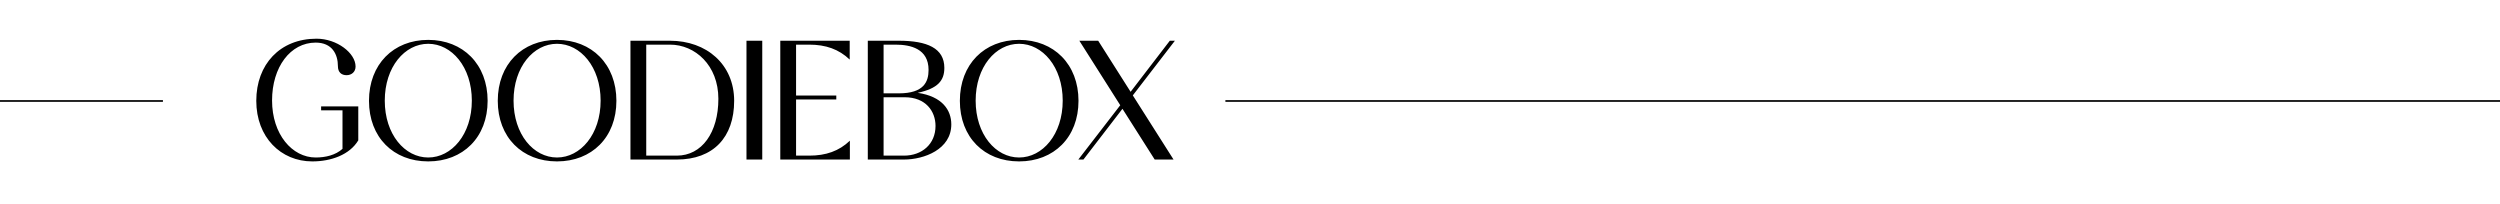 <svg width="1473" height="120" viewBox="0 0 1473 120" fill="none" xmlns="http://www.w3.org/2000/svg">
<path d="M186.5 22.8C165 22.8 151 37.9 151 59.4C151 80.9 165.5 95.1 184 95.1C195.1 95.1 206 91.2 211.1 82.7V62.7H189.2V65H201.8V87.7C197.7 91.4 191.8 92.8 186 92.8C172.1 92.8 160.3 79.1 160.3 59.2C160.3 39.5 171.1 25.1 186 25.1C195.7 25.1 199.1 32 199.1 39C199.1 42.6 201.2 44.3 204.2 44.3C207.1 44.3 209.5 42.4 209.5 39.2C209.5 31.3 198.6 22.8 186.5 22.8ZM217.406 59.4C217.406 80.9 231.806 95.1 252.306 95.1C272.806 95.1 287.306 80.9 287.306 59.4C287.306 37.9 272.806 23.5 252.306 23.5C231.806 23.5 217.406 37.9 217.406 59.4ZM278.006 59.3C278.006 79.2 266.106 92.8 252.306 92.8C238.506 92.8 226.706 79.2 226.706 59.3C226.706 39.4 238.506 25.8 252.306 25.8C266.106 25.8 278.006 39.4 278.006 59.3ZM293.285 59.4C293.285 80.9 307.685 95.1 328.185 95.1C348.685 95.1 363.185 80.9 363.185 59.4C363.185 37.9 348.685 23.5 328.185 23.5C307.685 23.5 293.285 37.9 293.285 59.4ZM353.885 59.3C353.885 79.2 341.985 92.8 328.185 92.8C314.385 92.8 302.585 79.2 302.585 59.3C302.585 39.4 314.385 25.8 328.185 25.8C341.985 25.8 353.885 39.4 353.885 59.3ZM371.464 24V94H398.764C420.264 94 432.564 80.9 432.564 59.4C432.564 37.9 416.264 24 394.764 24H371.464ZM380.764 26.3H394.764C409.564 26.3 423.264 38.5 423.264 58.2C423.264 78.1 413.564 91.7 398.764 91.7H380.764V26.3ZM439.823 94H449.123V24H439.823V94ZM476.745 26.3C486.545 26.3 494.245 29 500.645 35.1V24H459.745V94H500.745V82.9C494.345 89 486.645 91.7 476.845 91.7H469.045V58.6H492.745V56.3H469.045V26.3H476.745ZM511.308 94H532.608C544.508 94 560.508 88 560.508 73.3C560.508 64.9 555.208 56.8 540.708 54.7C552.608 52.1 556.408 47.5 556.408 40C556.408 28.4 546.308 24 529.608 24H511.308V94ZM520.608 55V26.3H527.608C536.508 26.3 547.108 28.7 547.108 41.2C547.108 48.1 544.408 55 529.608 55H520.608ZM533.008 57.3C545.408 57.3 551.208 65.5 551.208 74.2C551.208 84.9 543.208 91.7 532.608 91.7H520.608V57.3H533.008ZM565.551 59.4C565.551 80.9 579.951 95.1 600.451 95.1C620.951 95.1 635.451 80.9 635.451 59.4C635.451 37.9 620.951 23.5 600.451 23.5C579.951 23.5 565.551 37.9 565.551 59.4ZM626.151 59.3C626.151 79.2 614.251 92.8 600.451 92.8C586.651 92.8 574.851 79.2 574.851 59.3C574.851 39.4 586.651 25.8 600.451 25.8C614.251 25.8 626.151 39.4 626.151 59.3ZM680.352 94H691.452L667.452 56.2L692.252 24H689.252L666.152 54.1L647.052 24H635.952L660.052 62L635.352 94H638.352L661.352 64.1L680.352 94Z" fill="black"/>
<line y1="59.5" x2="96" y2="59.5" stroke="black"/>
<line x1="722" y1="59.5" x2="1473" y2="59.5" stroke="black"/>
</svg>
